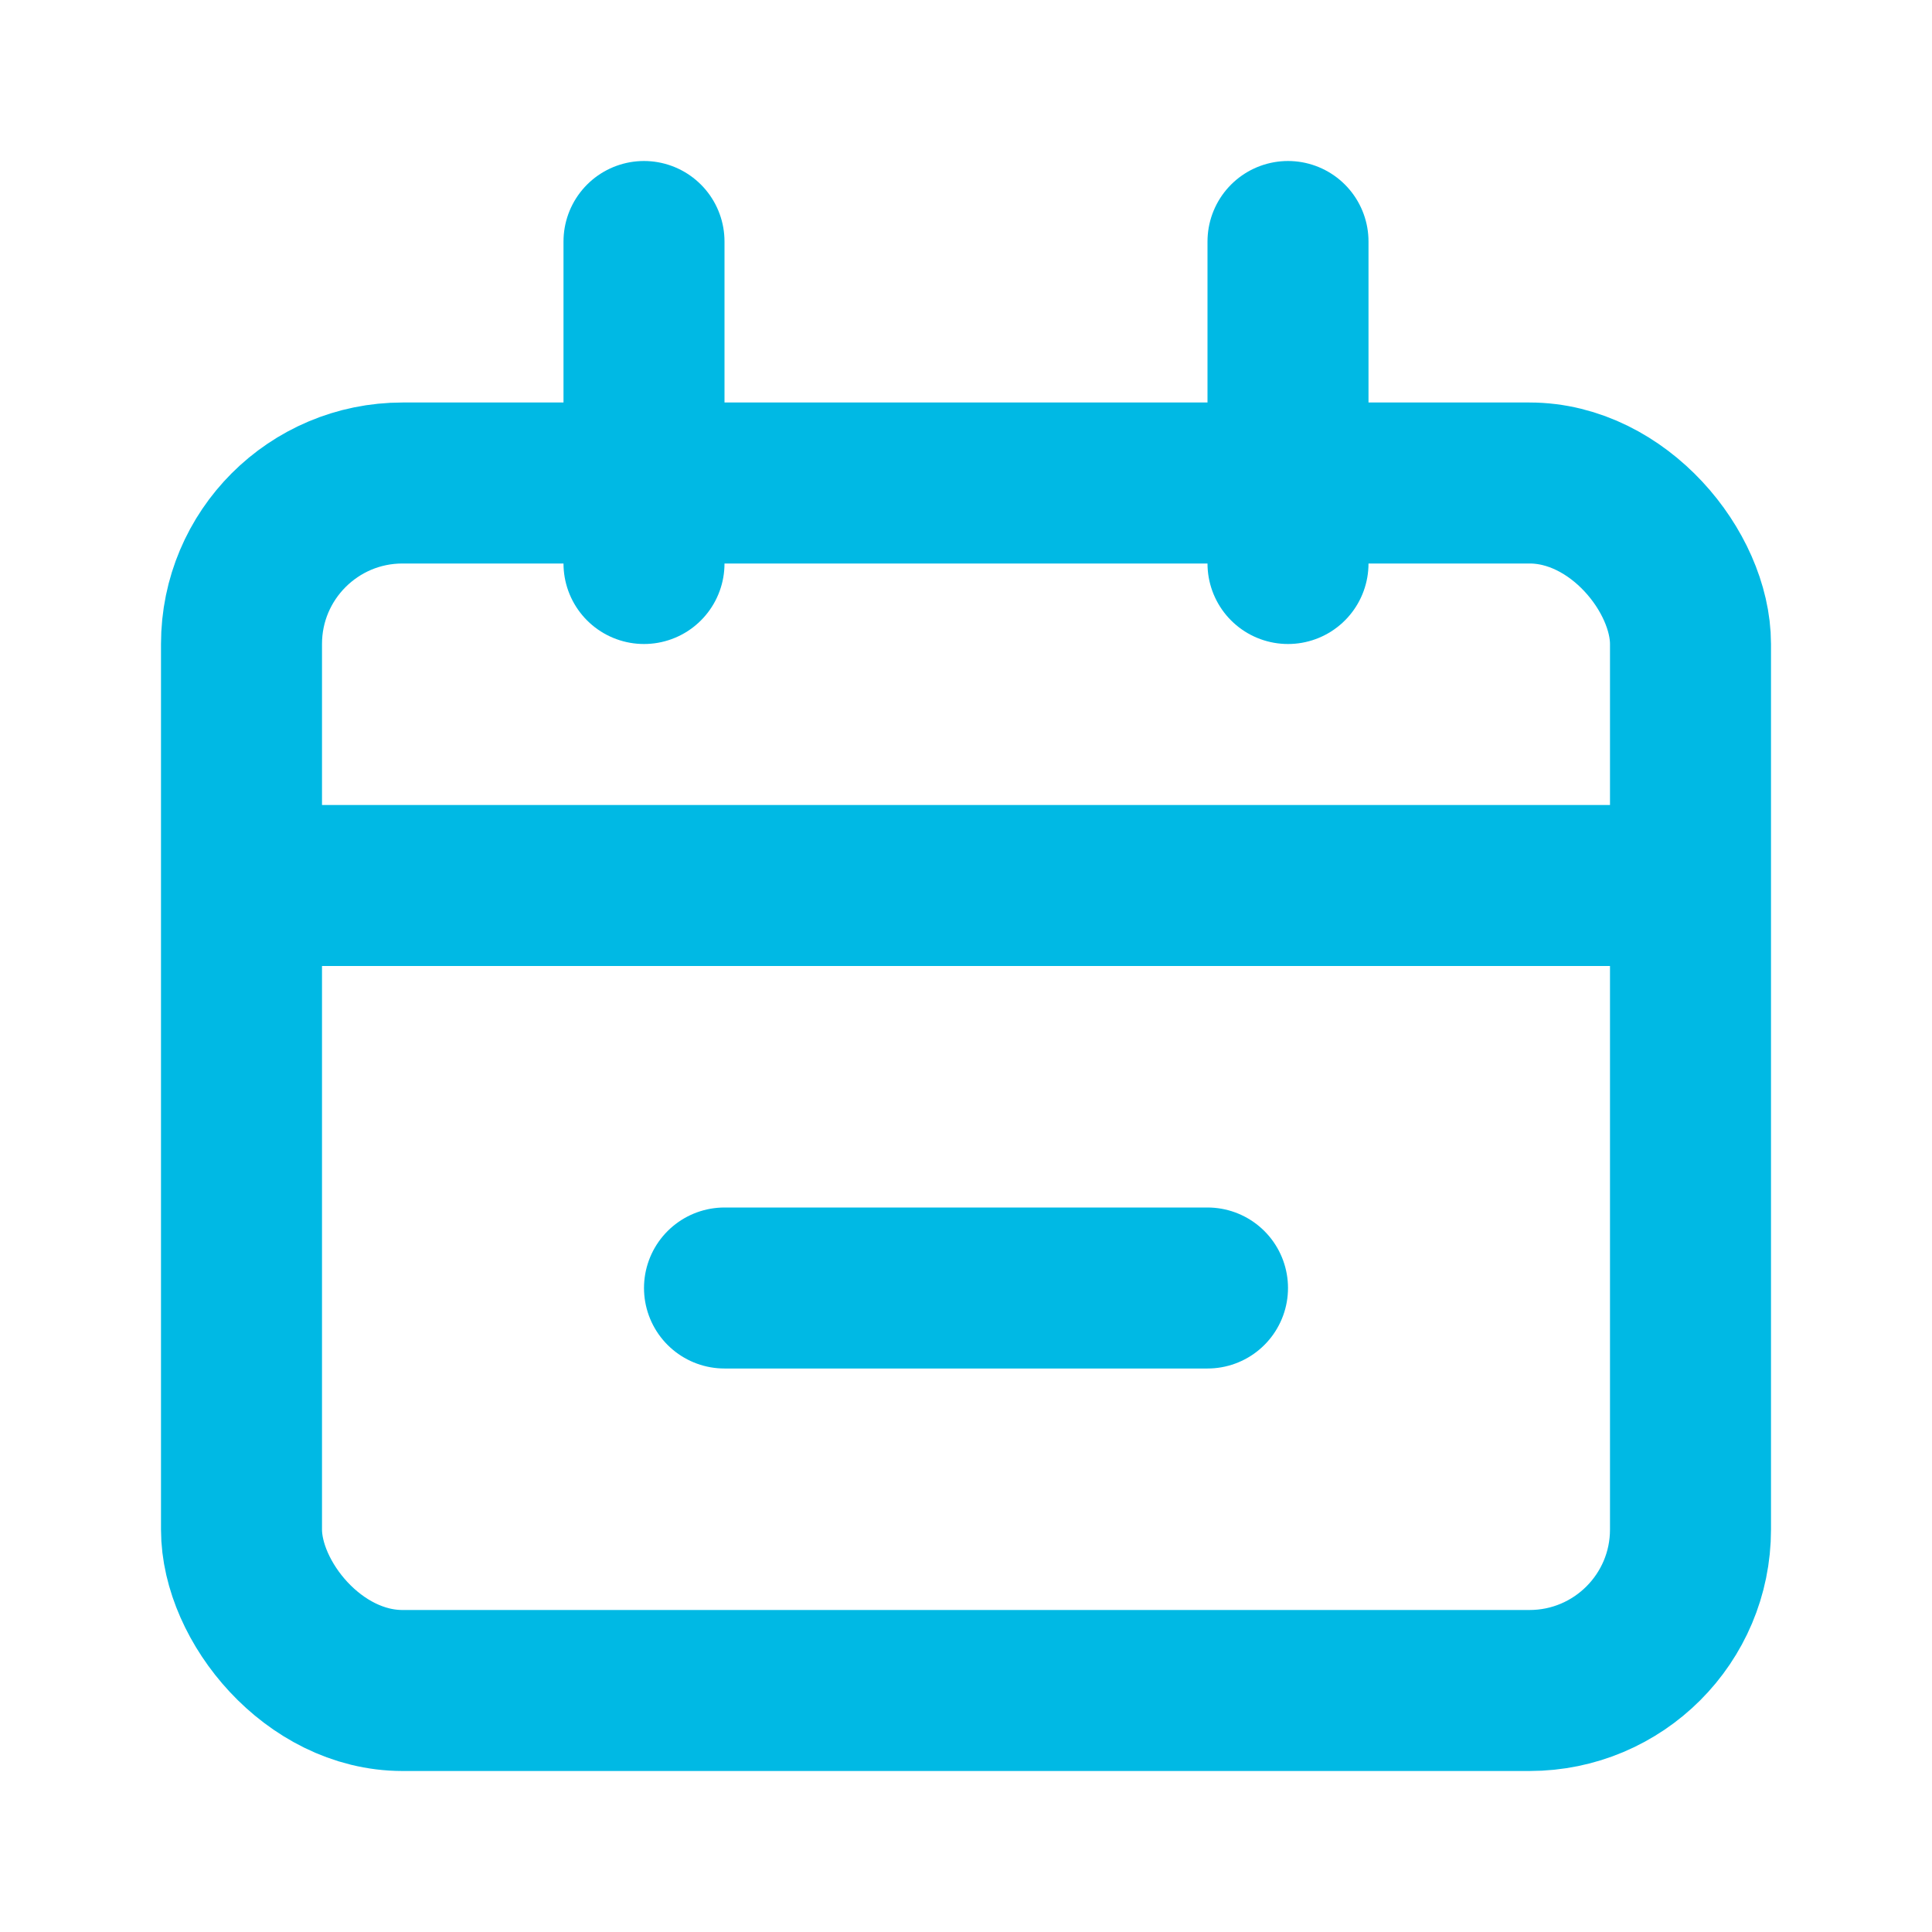 <svg width="24" height="24" viewBox="0 0 24 24" fill="none" xmlns="http://www.w3.org/2000/svg">
<rect x="3" y="6" width="18" height="15" rx="2" stroke="#00B9E4" stroke-width="2"/>
<path d="M4 11H20" stroke="#00B9E4" stroke-width="2" stroke-linecap="round"/>
<path d="M9 16H15" stroke="#00B9E4" stroke-width="2" stroke-linecap="round"/>
<path d="M8 3L8 7" stroke="#00B9E4" stroke-width="2" stroke-linecap="round"/>
<path d="M16 3L16 7" stroke="#00B9E4" stroke-width="2" stroke-linecap="round"/>
</svg>
